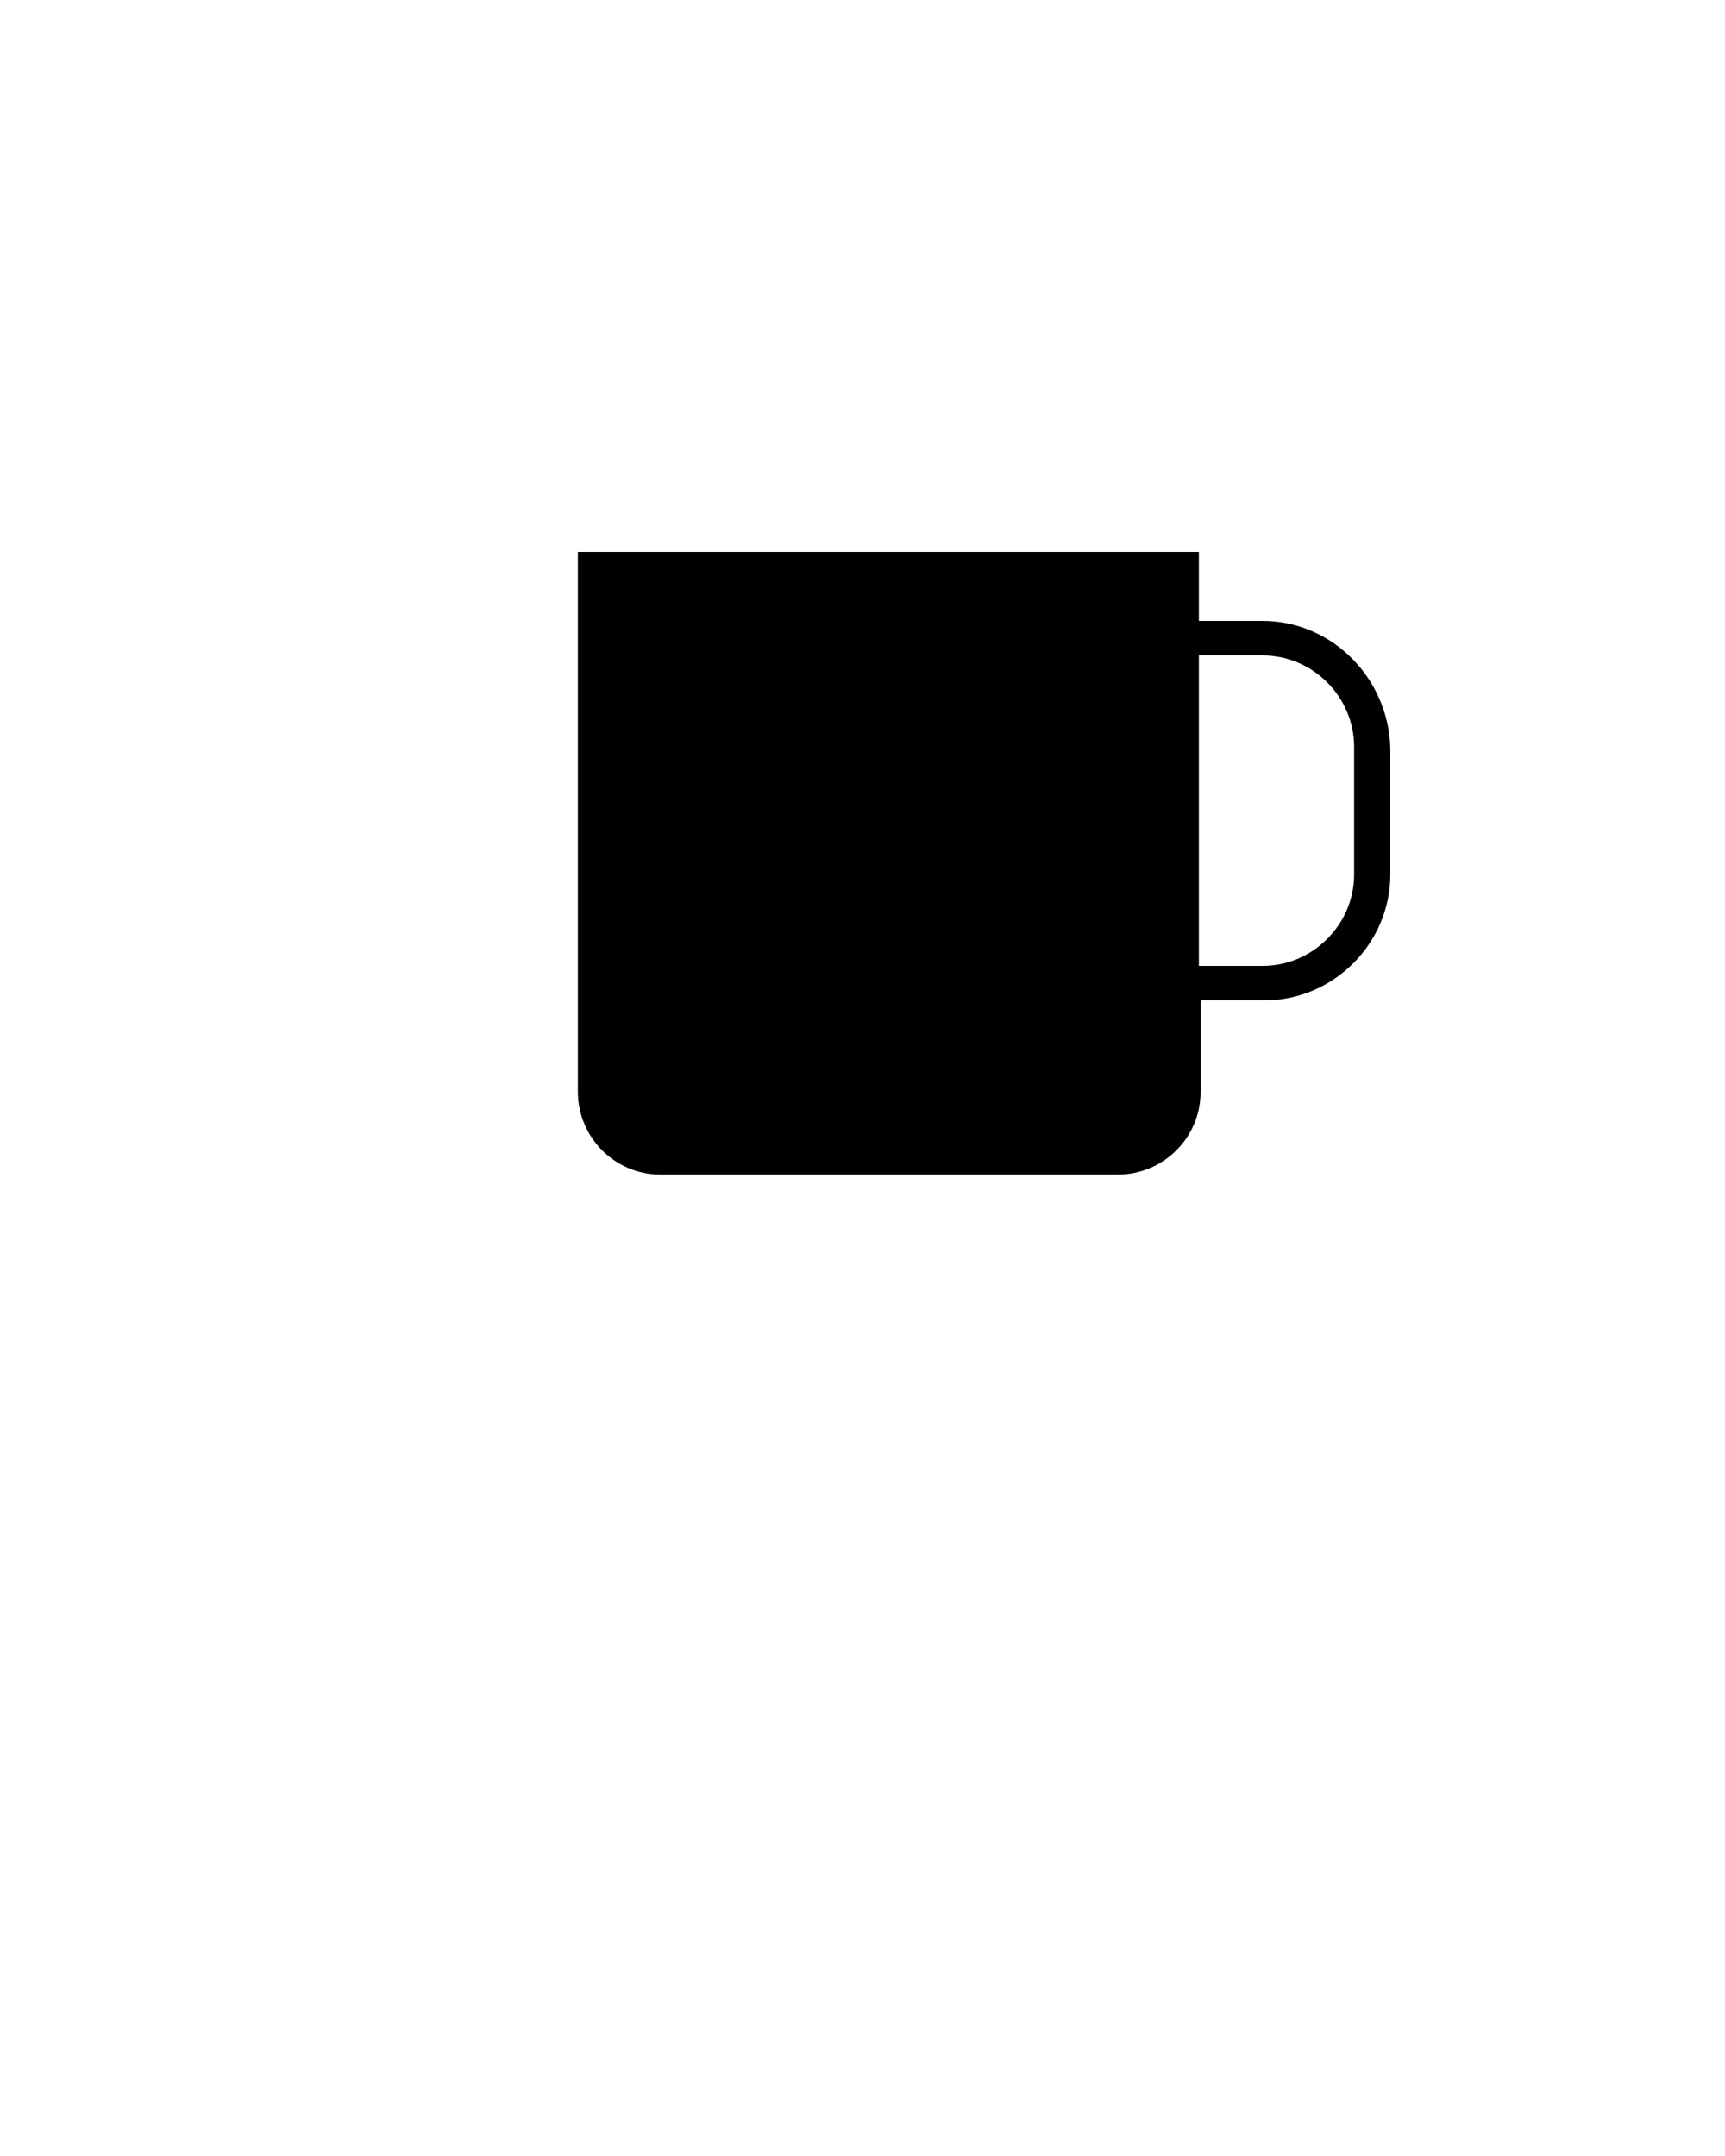 <?xml version="1.0" encoding="utf-8"?>
<svg xmlns="http://www.w3.org/2000/svg" version="1.1" x="0px" y="0px" viewBox="0 0 100 125" style="enable-background:new 0 0 100 100;">
  <path d="M73.2,36h-3.7v-4h-36v31.3c0,2.6,2.1,4.8,4.8,4.8h26.5c2.6,0,4.8-2.1,4.8-4.8V58h3.7c4,0,7.3-3.3,7.3-7.3v-7.3  C80.5,39.3,77.2,36,73.2,36z M78.5,50.7c0,2.9-2.4,5.3-5.3,5.3h-3.7V38h3.7c2.9,0,5.3,2.4,5.3,5.3V50.7z"/>
</svg>